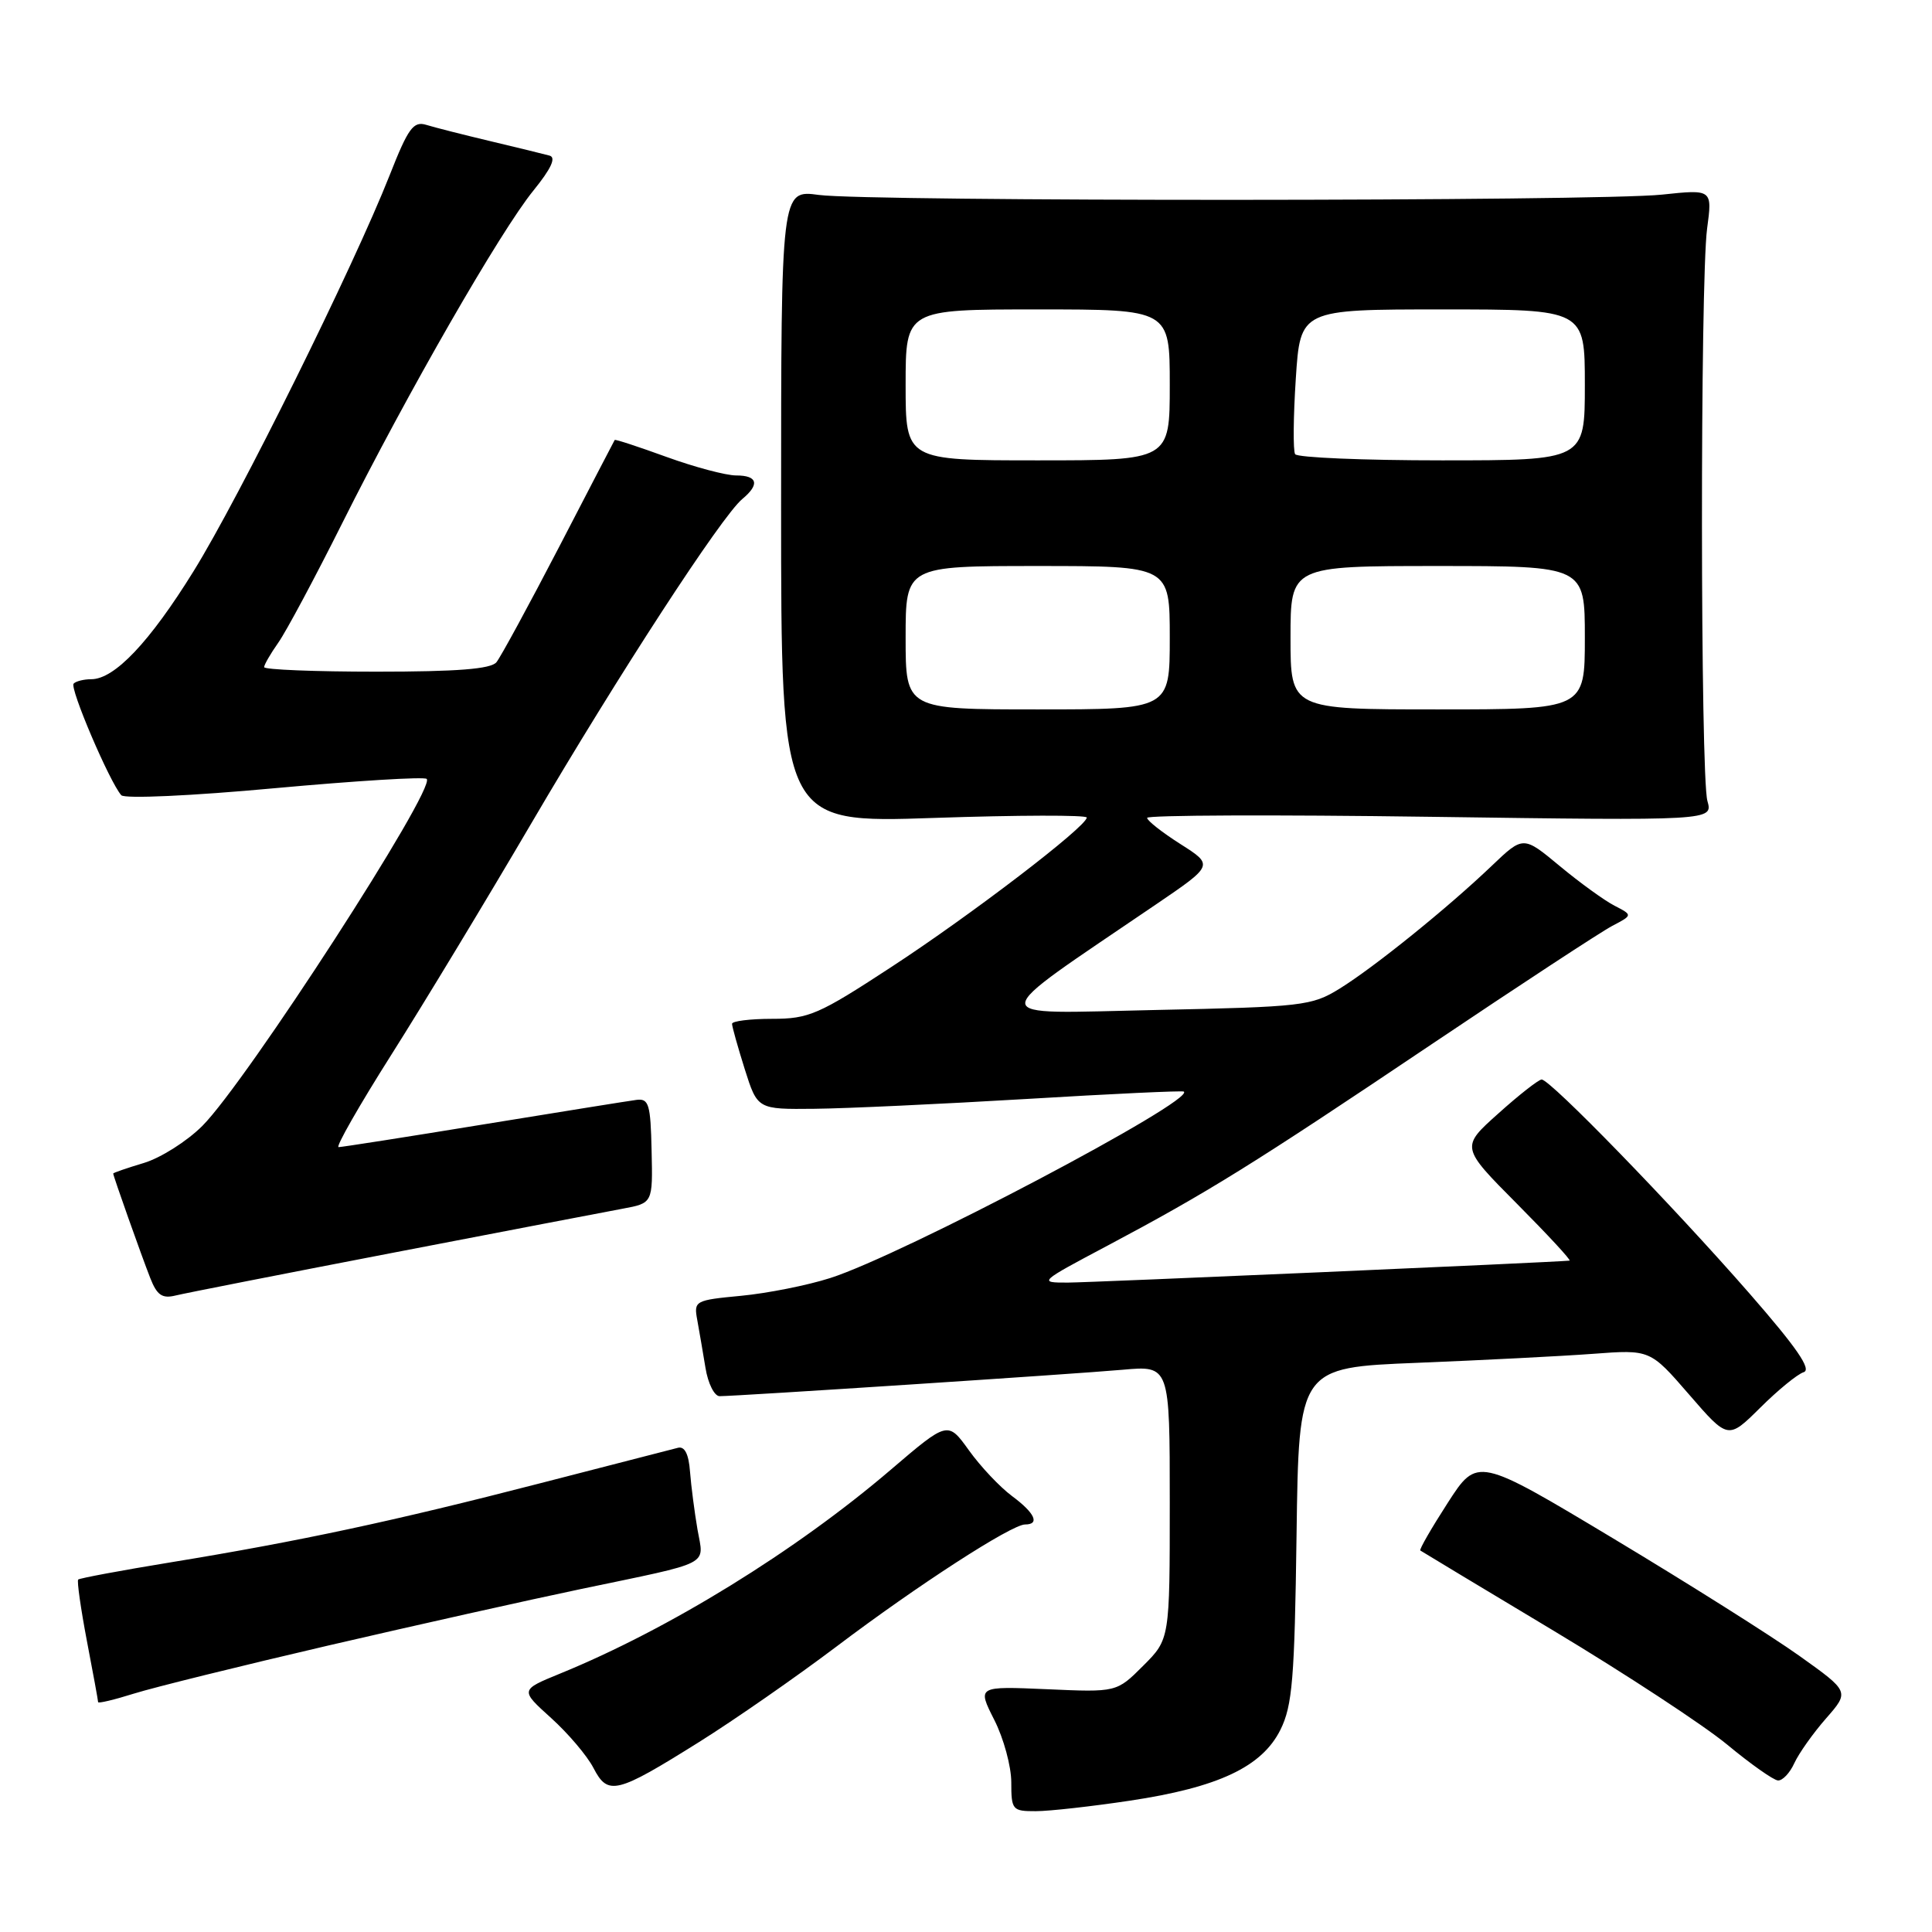 <?xml version="1.0" encoding="UTF-8" standalone="no"?>
<!DOCTYPE svg PUBLIC "-//W3C//DTD SVG 1.1//EN" "http://www.w3.org/Graphics/SVG/1.1/DTD/svg11.dtd" >
<svg xmlns="http://www.w3.org/2000/svg" xmlns:xlink="http://www.w3.org/1999/xlink" version="1.1" viewBox="0 0 256 256">
 <g >
 <path fill="currentColor"
d=" M 149.71 238.60 C 161.44 236.84 167.21 234.12 169.66 229.21 C 171.25 226.01 171.54 222.47 171.80 203.35 C 172.10 181.21 172.10 181.21 187.80 180.58 C 196.44 180.23 206.91 179.70 211.07 179.39 C 218.65 178.82 218.65 178.82 223.82 184.79 C 228.98 190.75 228.98 190.75 233.24 186.53 C 235.58 184.20 238.17 182.08 239.00 181.82 C 240.08 181.47 238.06 178.55 231.84 171.42 C 221.58 159.67 205.36 142.98 204.27 143.04 C 203.85 143.07 201.26 145.09 198.53 147.55 C 193.55 152.00 193.55 152.00 201.00 159.50 C 205.10 163.63 208.24 167.02 207.97 167.04 C 205.49 167.28 144.53 169.94 141.50 169.95 C 137.55 169.96 137.63 169.89 146.78 165.04 C 160.08 157.97 165.92 154.35 189.71 138.36 C 201.38 130.52 212.15 123.46 213.64 122.68 C 216.35 121.26 216.35 121.26 213.93 120.01 C 212.59 119.32 209.33 116.96 206.67 114.75 C 201.84 110.74 201.84 110.74 197.67 114.72 C 191.82 120.31 182.07 128.18 177.49 131.01 C 173.81 133.28 172.61 133.42 153.06 133.83 C 130.10 134.31 130.09 135.55 153.16 119.85 C 160.82 114.64 160.82 114.64 156.41 111.84 C 153.99 110.30 152.00 108.74 152.00 108.37 C 152.00 108.01 168.87 107.94 189.49 108.23 C 226.98 108.75 226.98 108.75 226.24 106.13 C 225.30 102.79 225.27 37.25 226.20 30.29 C 226.90 25.08 226.90 25.08 220.20 25.79 C 211.66 26.69 115.16 26.72 108.50 25.83 C 103.50 25.15 103.50 25.15 103.50 67.11 C 103.50 109.07 103.50 109.07 123.75 108.38 C 134.89 108.00 144.00 107.98 144.00 108.33 C 144.00 109.51 128.63 121.27 118.05 128.17 C 108.47 134.44 107.17 135.00 102.30 135.00 C 99.39 135.00 97.00 135.30 97.00 135.66 C 97.00 136.03 97.76 138.73 98.68 141.66 C 100.37 147.00 100.37 147.00 107.93 146.92 C 112.09 146.88 124.72 146.29 136.00 145.62 C 147.28 144.94 156.66 144.50 156.86 144.64 C 158.50 145.76 119.51 166.33 110.00 169.35 C 106.97 170.32 101.67 171.37 98.20 171.70 C 92.08 172.28 91.92 172.37 92.39 174.90 C 92.65 176.33 93.14 179.19 93.48 181.25 C 93.81 183.31 94.66 185.00 95.35 185.00 C 97.61 185.00 142.35 182.07 148.75 181.50 C 155.00 180.94 155.00 180.94 155.00 199.07 C 155.00 217.20 155.00 217.20 151.48 220.72 C 147.96 224.24 147.96 224.24 138.73 223.83 C 129.49 223.43 129.49 223.43 131.74 227.88 C 132.99 230.33 134.00 234.06 134.00 236.17 C 134.00 239.83 134.15 240.00 137.25 239.99 C 139.04 239.99 144.64 239.36 149.71 238.60 Z  M 92.63 230.83 C 97.31 227.90 105.49 222.21 110.82 218.19 C 121.56 210.07 134.04 202.00 135.83 202.00 C 137.83 202.00 137.12 200.47 134.09 198.23 C 132.49 197.04 129.93 194.33 128.39 192.18 C 125.59 188.29 125.59 188.29 118.04 194.74 C 105.45 205.51 88.62 215.88 74.21 221.76 C 68.91 223.93 68.91 223.93 73.02 227.64 C 75.28 229.68 77.81 232.66 78.64 234.27 C 80.56 237.97 81.66 237.70 92.63 230.83 Z  M 237.76 233.62 C 238.36 232.32 240.25 229.65 241.96 227.70 C 245.07 224.15 245.07 224.15 238.44 219.42 C 234.80 216.82 223.70 209.82 213.79 203.87 C 195.76 193.05 195.76 193.05 191.83 199.14 C 189.67 202.49 188.03 205.33 188.20 205.45 C 188.36 205.57 196.31 210.35 205.86 216.08 C 215.40 221.81 225.75 228.60 228.86 231.17 C 231.96 233.74 234.99 235.88 235.59 235.92 C 236.19 235.96 237.17 234.93 237.76 233.62 Z  M 43.50 218.04 C 55.05 215.36 70.12 211.99 77.00 210.55 C 94.59 206.87 93.27 207.55 92.42 202.66 C 92.03 200.37 91.58 196.93 91.43 195.00 C 91.26 192.67 90.72 191.61 89.83 191.84 C 89.10 192.02 80.85 194.15 71.50 196.56 C 52.18 201.55 39.72 204.22 22.60 207.02 C 16.06 208.09 10.55 209.12 10.36 209.30 C 10.18 209.49 10.70 213.14 11.51 217.41 C 12.33 221.68 13.00 225.34 13.00 225.54 C 13.00 225.74 15.14 225.23 17.75 224.41 C 20.36 223.59 31.95 220.73 43.50 218.04 Z  M 52.00 166.01 C 66.58 163.20 80.30 160.57 82.50 160.16 C 86.50 159.42 86.50 159.42 86.34 152.46 C 86.21 146.32 85.97 145.53 84.34 145.74 C 83.33 145.87 74.20 147.34 64.06 148.99 C 53.92 150.65 45.28 152.00 44.86 152.00 C 44.45 152.00 47.59 146.49 51.86 139.75 C 56.13 133.01 64.50 119.17 70.46 109.00 C 81.93 89.43 95.62 68.39 98.36 66.12 C 100.70 64.18 100.39 63.00 97.55 63.00 C 96.20 63.00 92.05 61.90 88.33 60.55 C 84.61 59.20 81.52 58.18 81.45 58.30 C 81.38 58.41 78.06 64.80 74.07 72.50 C 70.07 80.20 66.34 87.06 65.78 87.75 C 65.04 88.65 60.57 89.00 49.88 89.00 C 41.69 89.00 35.00 88.73 35.00 88.40 C 35.00 88.08 35.85 86.61 36.88 85.15 C 37.91 83.69 41.71 76.59 45.33 69.36 C 53.94 52.15 66.33 30.59 70.68 25.25 C 73.03 22.35 73.72 20.87 72.82 20.62 C 72.09 20.42 68.58 19.56 65.00 18.71 C 61.42 17.86 57.60 16.89 56.50 16.55 C 54.78 16.02 54.10 16.94 51.63 23.22 C 46.85 35.34 31.71 65.92 25.66 75.67 C 19.82 85.10 15.17 90.00 12.09 90.00 C 11.12 90.00 10.07 90.26 9.76 90.58 C 9.19 91.14 14.52 103.62 16.07 105.37 C 16.51 105.86 25.38 105.46 36.41 104.44 C 47.17 103.46 56.23 102.90 56.54 103.21 C 57.80 104.46 32.68 143.30 26.81 149.19 C 24.78 151.22 21.29 153.43 19.06 154.10 C 16.83 154.77 15.00 155.40 15.00 155.50 C 15.00 155.82 18.74 166.37 19.91 169.35 C 20.80 171.62 21.49 172.10 23.27 171.66 C 24.49 171.36 37.42 168.82 52.00 166.01 Z  M 120.00 84.50 C 120.00 75.00 120.00 75.00 137.50 75.00 C 155.00 75.00 155.00 75.00 155.00 84.50 C 155.00 94.00 155.00 94.00 137.50 94.00 C 120.00 94.00 120.00 94.00 120.00 84.50 Z  M 171.00 84.50 C 171.00 75.00 171.00 75.00 190.50 75.00 C 210.00 75.00 210.00 75.00 210.00 84.50 C 210.00 94.00 210.00 94.00 190.50 94.00 C 171.00 94.00 171.00 94.00 171.00 84.50 Z  M 120.00 51.00 C 120.00 41.00 120.00 41.00 137.50 41.00 C 155.00 41.00 155.00 41.00 155.00 51.00 C 155.00 61.00 155.00 61.00 137.50 61.00 C 120.00 61.00 120.00 61.00 120.00 51.00 Z  M 171.61 60.18 C 171.33 59.73 171.37 55.23 171.70 50.18 C 172.30 41.00 172.30 41.00 191.15 41.00 C 210.00 41.00 210.00 41.00 210.00 51.00 C 210.00 61.00 210.00 61.00 191.06 61.00 C 180.64 61.00 171.89 60.63 171.61 60.18 Z "/>
</g>
</svg>